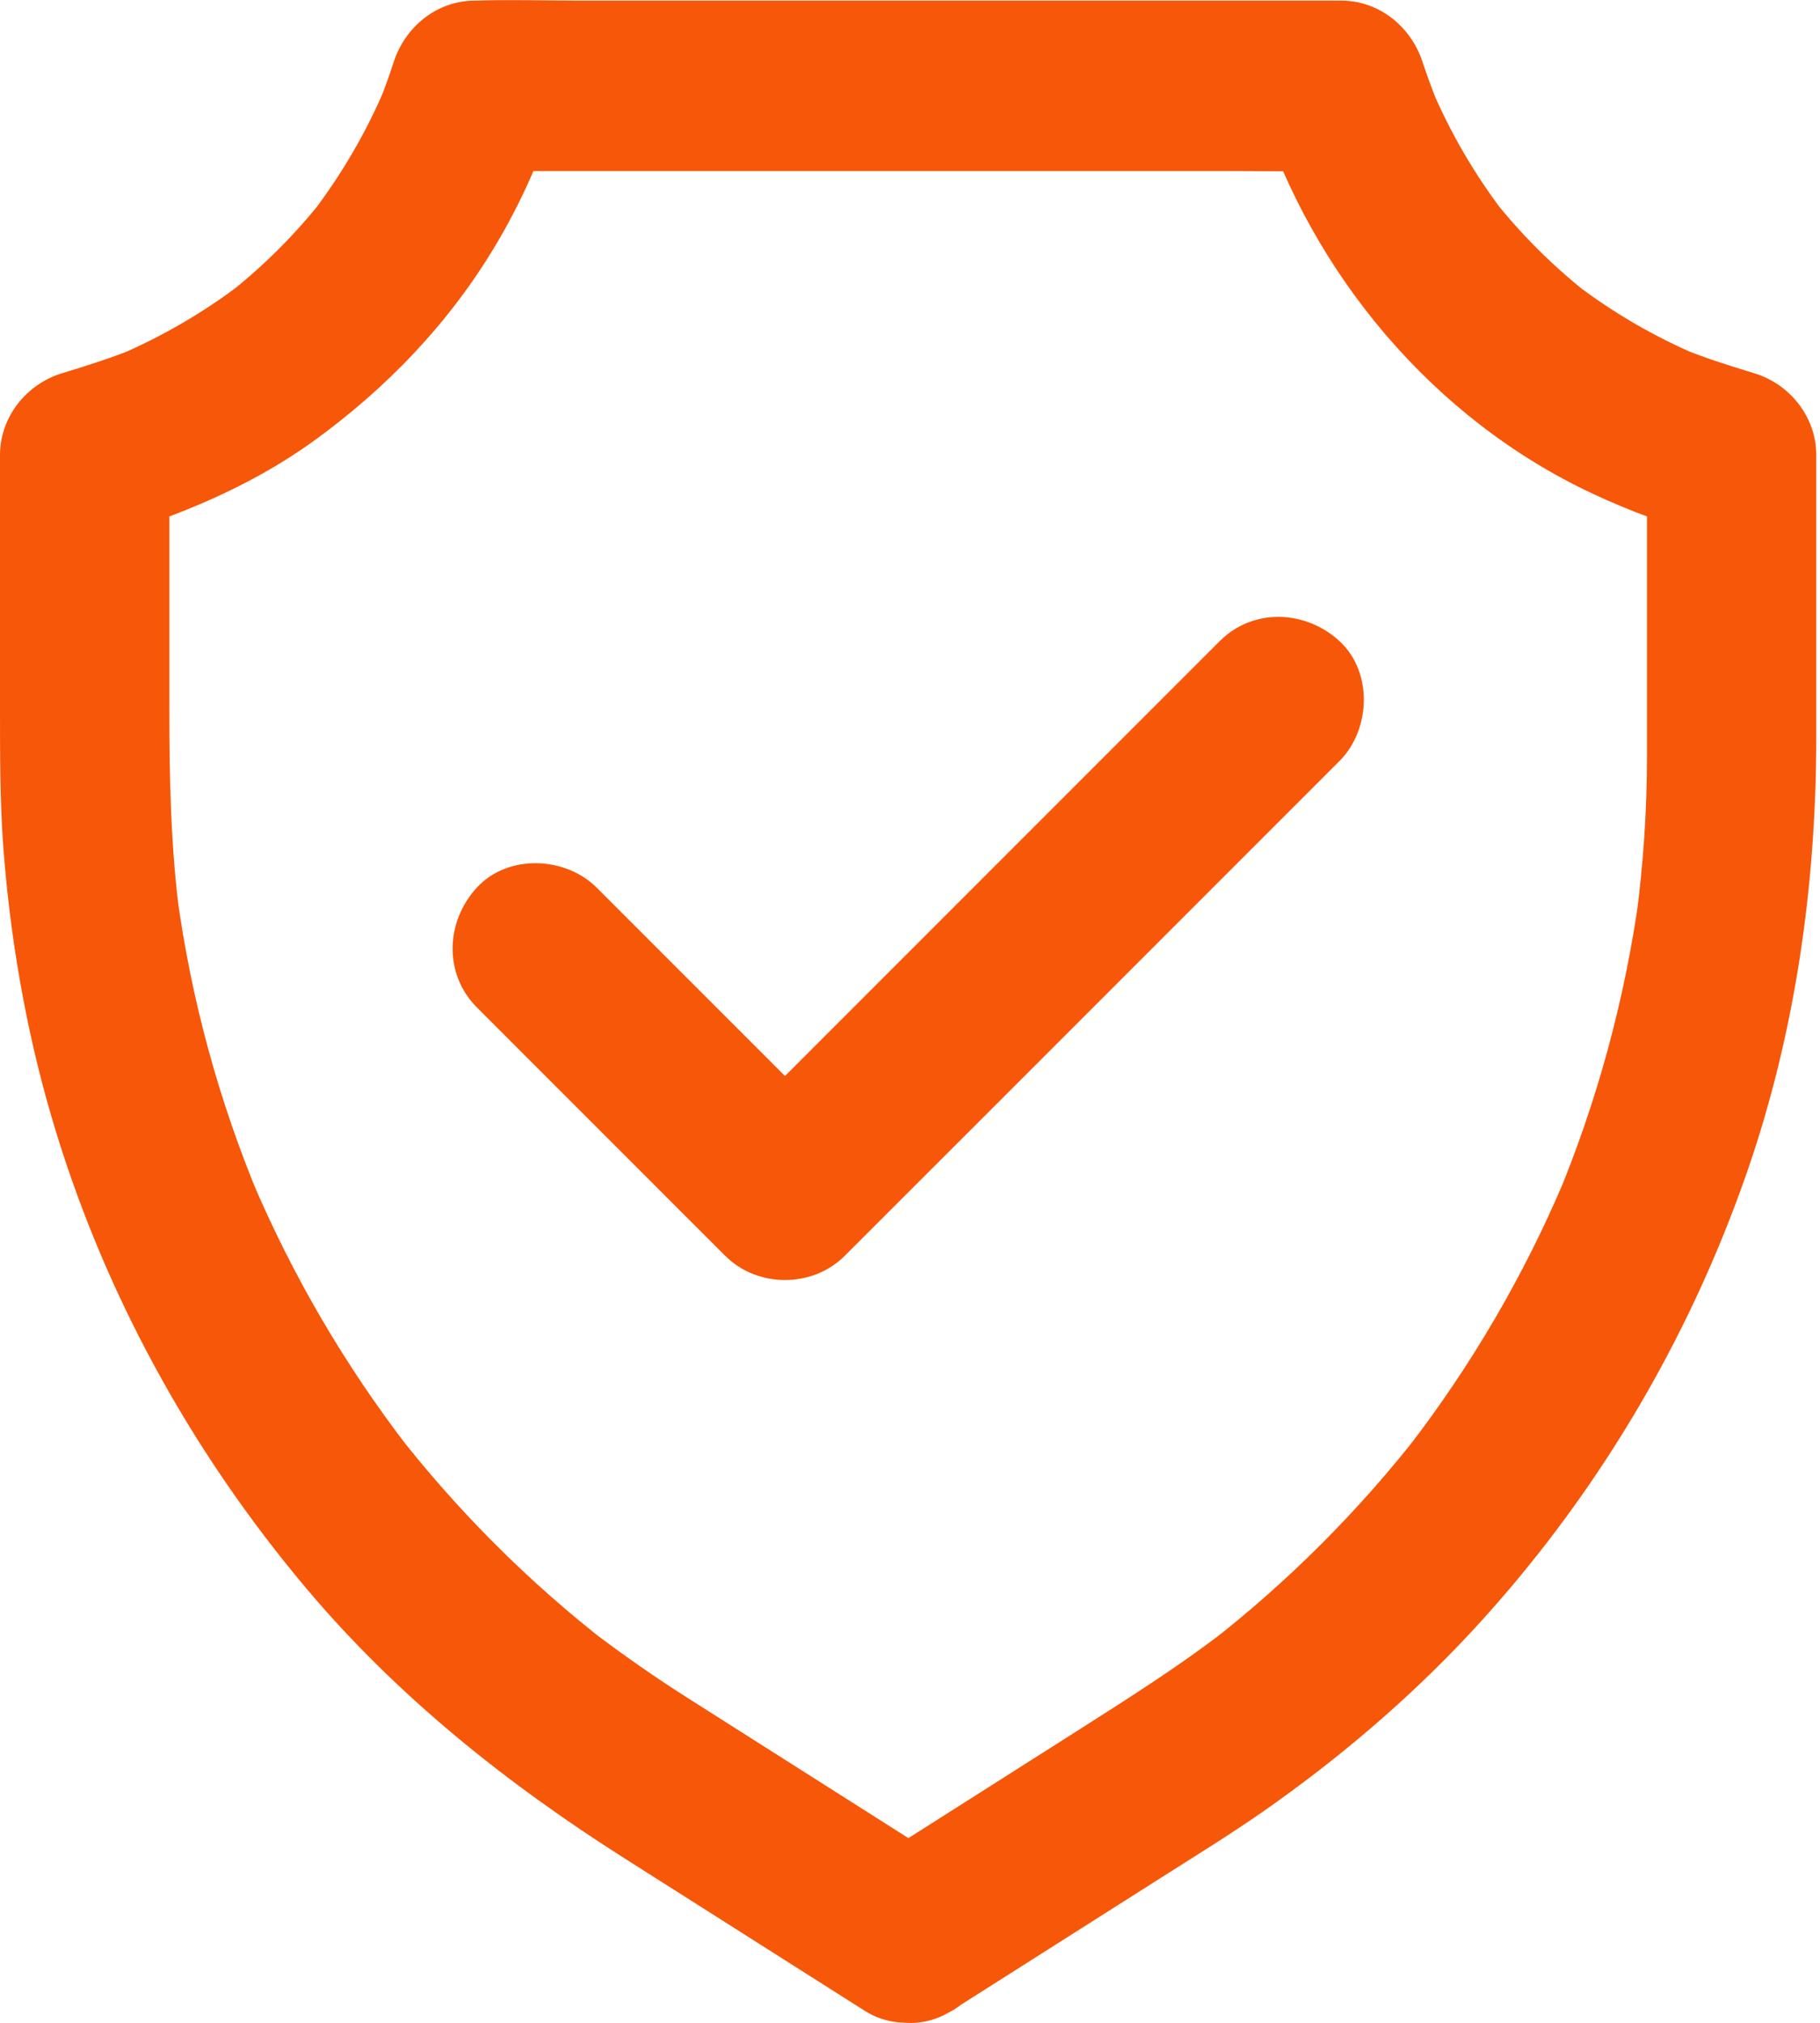 <svg width="18" height="20" viewBox="0 0 18 20" fill="none" xmlns="http://www.w3.org/2000/svg">
<path d="M9.405 19.884C10.112 19.434 10.822 18.986 11.529 18.536C11.849 18.333 12.174 18.132 12.486 17.915C13.227 17.398 13.922 16.809 14.539 16.148C15.761 14.836 16.691 13.28 17.279 11.587C17.758 10.204 17.963 8.745 17.963 7.284V4.498C17.963 4.123 17.702 3.796 17.348 3.69C17.093 3.612 16.84 3.533 16.595 3.43C16.662 3.457 16.729 3.487 16.796 3.514C16.358 3.327 15.948 3.089 15.571 2.8L15.741 2.932C15.368 2.643 15.033 2.31 14.744 1.938L14.876 2.107C14.587 1.73 14.347 1.318 14.16 0.881C14.187 0.948 14.217 1.015 14.244 1.082C14.181 0.931 14.123 0.776 14.072 0.621C13.959 0.267 13.643 0.006 13.264 0.006H5.752C5.407 0.006 5.059 -0.005 4.714 0.006H4.699C4.318 0.006 4.004 0.267 3.891 0.621C3.841 0.778 3.784 0.931 3.72 1.082C3.747 1.015 3.776 0.948 3.803 0.881C3.617 1.318 3.376 1.728 3.087 2.107L3.219 1.938C2.93 2.31 2.596 2.643 2.223 2.932L2.392 2.8C2.016 3.089 1.603 3.327 1.168 3.514C1.235 3.487 1.302 3.457 1.369 3.43C1.122 3.533 0.871 3.612 0.615 3.69C0.262 3.796 0 4.123 0 4.498V7.022C0 7.466 0 7.909 0.031 8.353C0.098 9.255 0.251 10.155 0.504 11.024C1.007 12.749 1.878 14.338 3.033 15.709C3.931 16.774 5.013 17.636 6.185 18.379L8.502 19.849C8.521 19.861 8.542 19.874 8.561 19.886C8.932 20.121 9.501 19.976 9.706 19.585C9.924 19.171 9.8 18.691 9.405 18.44C9.028 18.201 8.651 17.963 8.276 17.724C7.795 17.419 7.316 17.115 6.834 16.809C6.497 16.596 6.169 16.368 5.85 16.125L6.02 16.257C5.229 15.644 4.517 14.932 3.904 14.141L4.036 14.31C3.412 13.5 2.893 12.613 2.493 11.671C2.52 11.738 2.549 11.805 2.577 11.872C2.169 10.903 1.89 9.885 1.75 8.843C1.76 8.916 1.771 8.992 1.779 9.065C1.689 8.387 1.675 7.708 1.675 7.028V4.506C1.469 4.776 1.264 5.044 1.059 5.314C1.781 5.096 2.48 4.807 3.094 4.366C3.82 3.842 4.44 3.198 4.9 2.427C5.153 2.005 5.356 1.544 5.507 1.075C5.237 1.28 4.969 1.485 4.699 1.691H12.211C12.557 1.691 12.904 1.699 13.25 1.691H13.264C12.994 1.485 12.726 1.28 12.456 1.075C12.982 2.714 14.175 4.14 15.741 4.876C16.117 5.054 16.505 5.192 16.904 5.314C16.699 5.044 16.494 4.776 16.289 4.506V7.474C16.289 8.006 16.253 8.537 16.184 9.065C16.195 8.992 16.205 8.916 16.214 8.843C16.071 9.883 15.793 10.903 15.387 11.872C15.414 11.805 15.443 11.738 15.47 11.671C15.071 12.613 14.552 13.5 13.928 14.31L14.06 14.141C13.446 14.932 12.735 15.644 11.944 16.257L12.113 16.125C11.644 16.487 11.146 16.799 10.648 17.117C10.095 17.469 9.543 17.818 8.99 18.17C8.848 18.26 8.703 18.352 8.561 18.442C8.379 18.557 8.234 18.731 8.176 18.942C8.121 19.143 8.147 19.409 8.26 19.587C8.498 19.956 9.009 20.136 9.405 19.884Z" fill="#F75708"/>
<path d="M4.716 9.96L6.866 12.11L7.171 12.415C7.491 12.736 8.036 12.736 8.356 12.415L10.016 10.756L12.643 8.129L13.248 7.524C13.557 7.214 13.58 6.645 13.248 6.339C12.913 6.031 12.394 6.008 12.063 6.339L10.403 7.999L7.776 10.626L7.171 11.231H8.356L6.206 9.081L5.901 8.776C5.591 8.466 5.021 8.443 4.716 8.776C4.408 9.11 4.385 9.627 4.716 9.96Z" fill="#F75708"/>
</svg>

